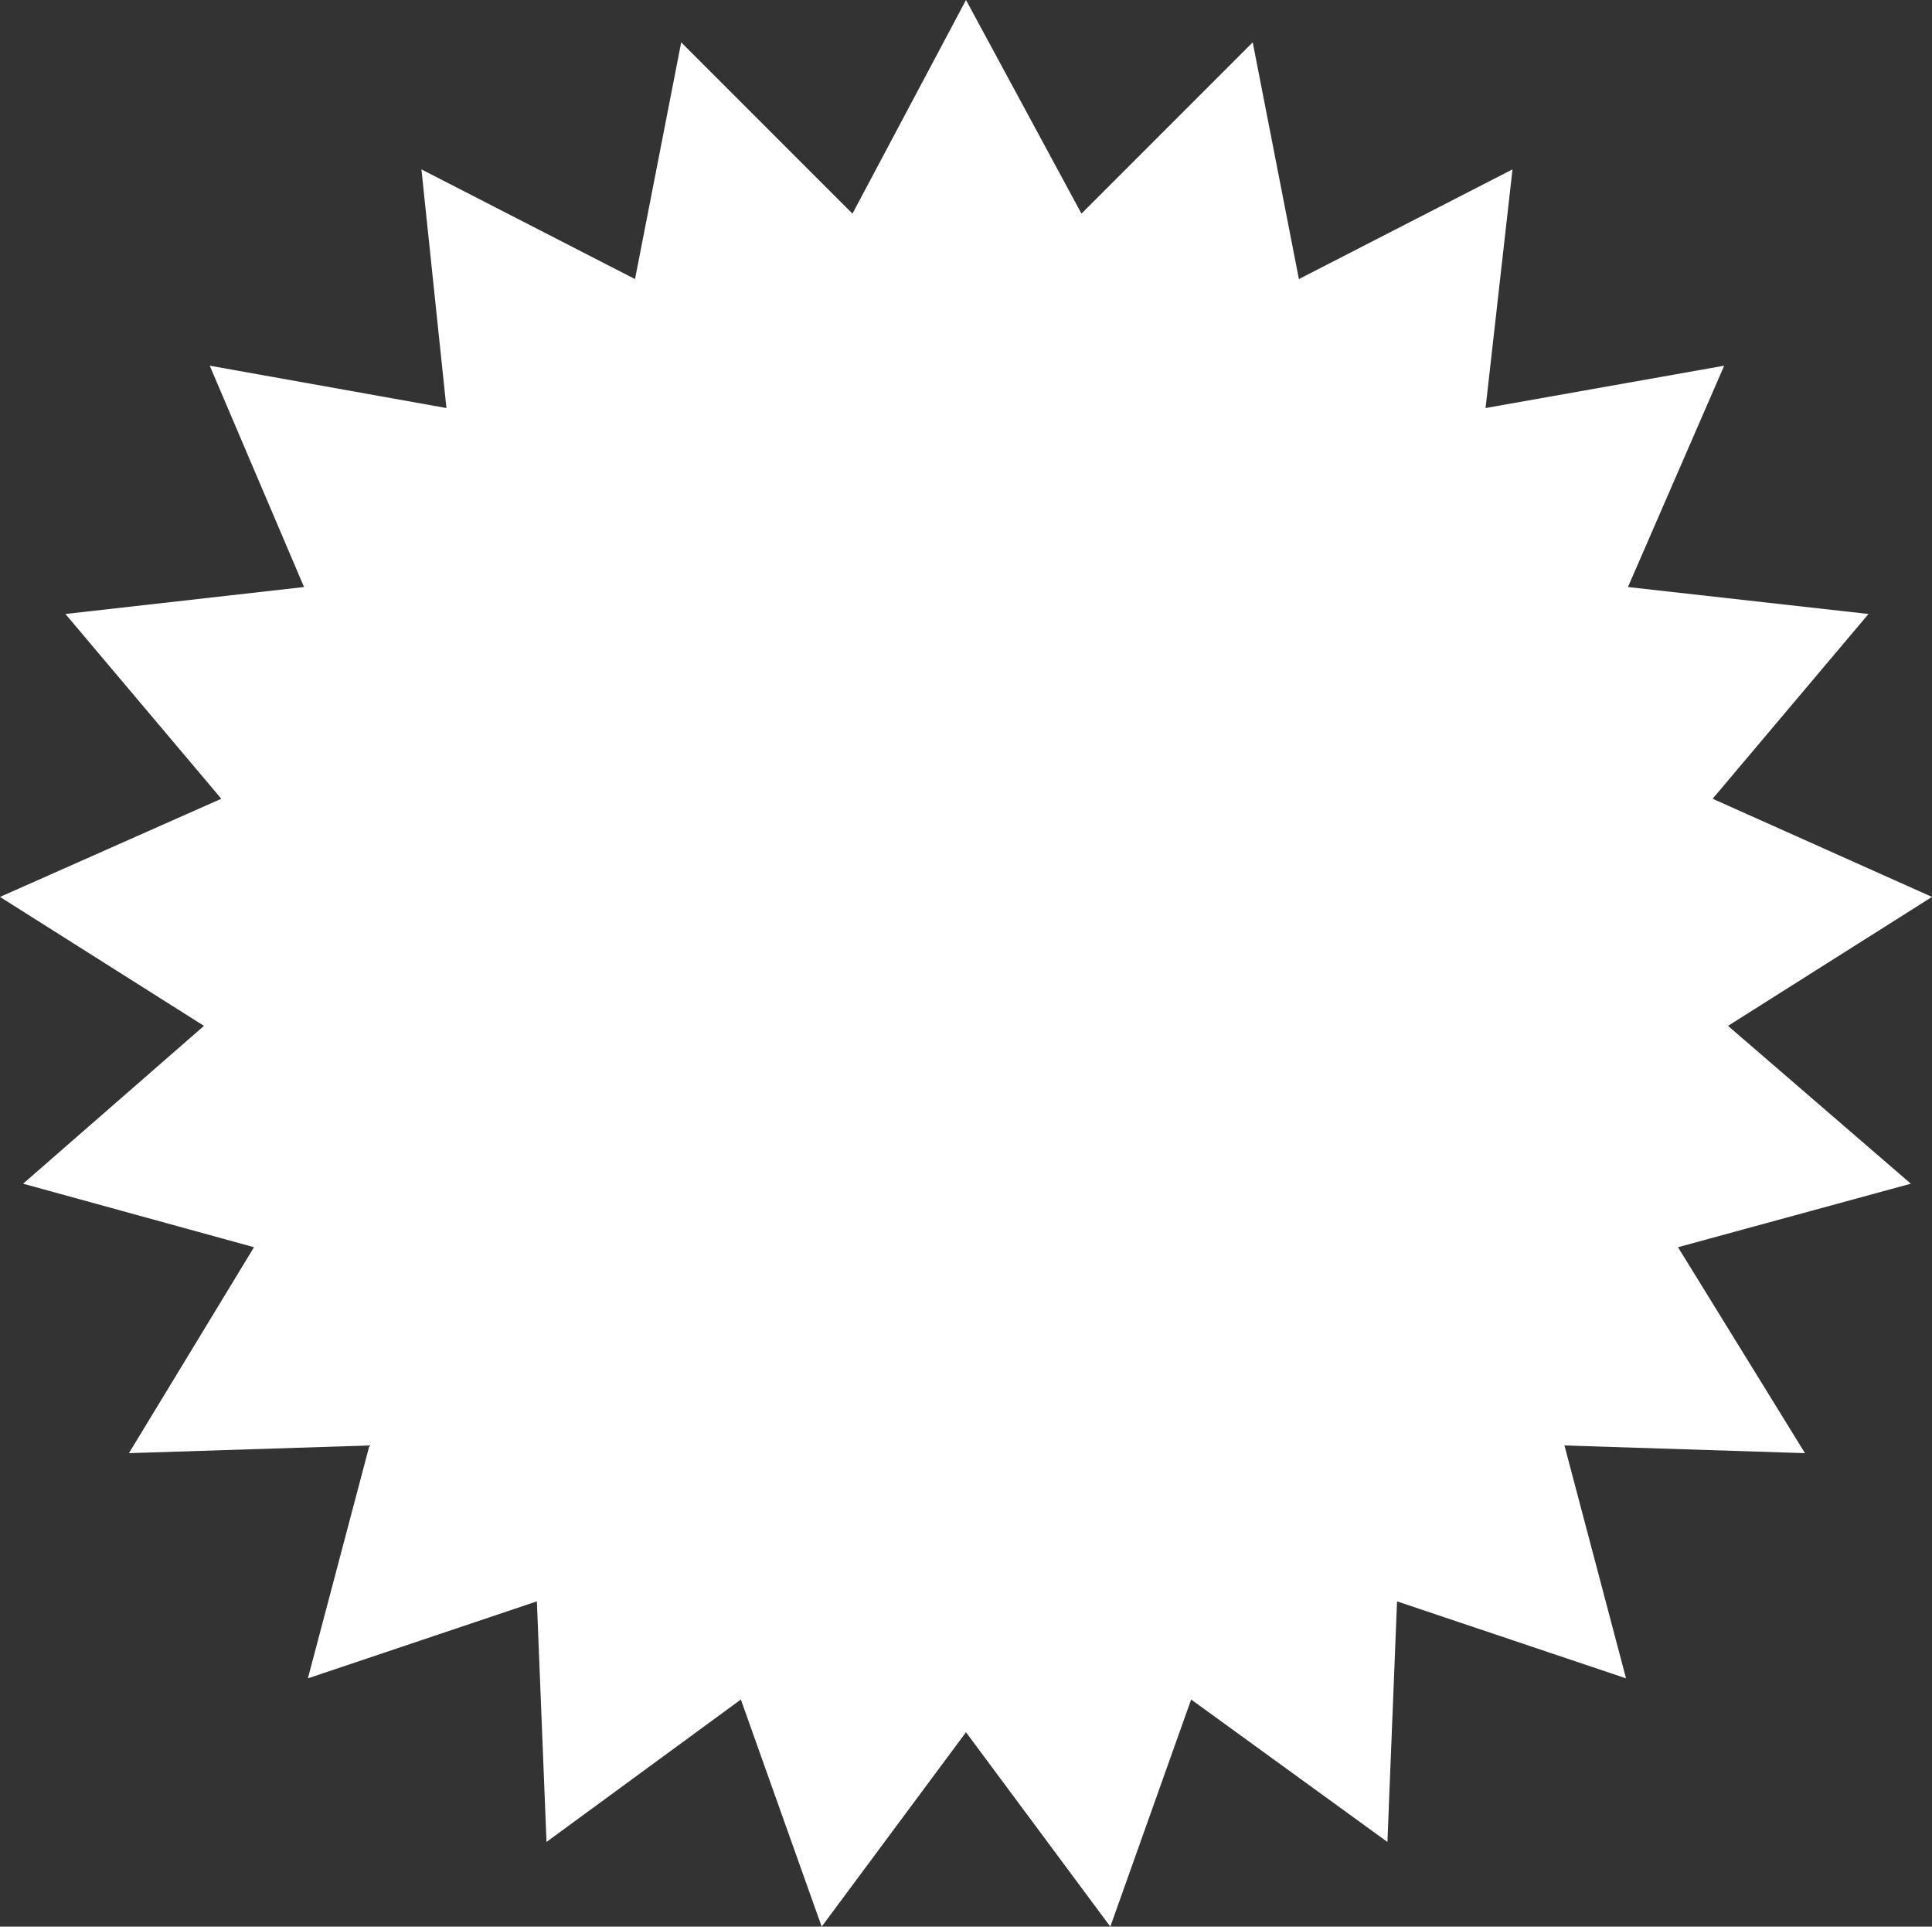 <?xml version="1.0" encoding="UTF-8" standalone="no"?>
<svg xmlns:xlink="http://www.w3.org/1999/xlink" height="50.05px" width="50.2px" xmlns="http://www.w3.org/2000/svg">
  <rect width="100%" height="100%" fill="#333333" stroke="none"/>
  <g transform="matrix(1.0, 0.0, 0.0, 1.0, 25.1, 25.0)">
    <path d="M17.2 -9.75 L23.45 -9.05 19.4 -4.25 25.1 -1.7 19.8 1.65 24.55 5.75 18.5 7.4 21.8 12.75 15.55 12.55 17.15 18.6 11.2 16.6 10.95 22.85 5.85 19.15 3.75 25.05 0.0 20.0 -3.75 25.05 -5.85 19.15 -10.9 22.85 -11.15 16.6 -17.1 18.6 -15.5 12.55 -21.75 12.75 -18.5 7.4 -24.5 5.75 -19.8 1.65 -25.1 -1.7 -19.35 -4.25 -23.4 -9.05 -17.2 -9.75 -19.65 -15.5 -13.5 -14.4 -14.15 -20.6 -8.6 -17.75 -7.4 -23.9 -2.95 -19.45 0.0 -25.0 3.0 -19.45 7.45 -23.9 8.65 -17.75 14.2 -20.6 13.5 -14.4 19.7 -15.5 17.2 -9.75" fill="#ffffff" fill-rule="evenodd" stroke="none"/>
  </g>
</svg>
